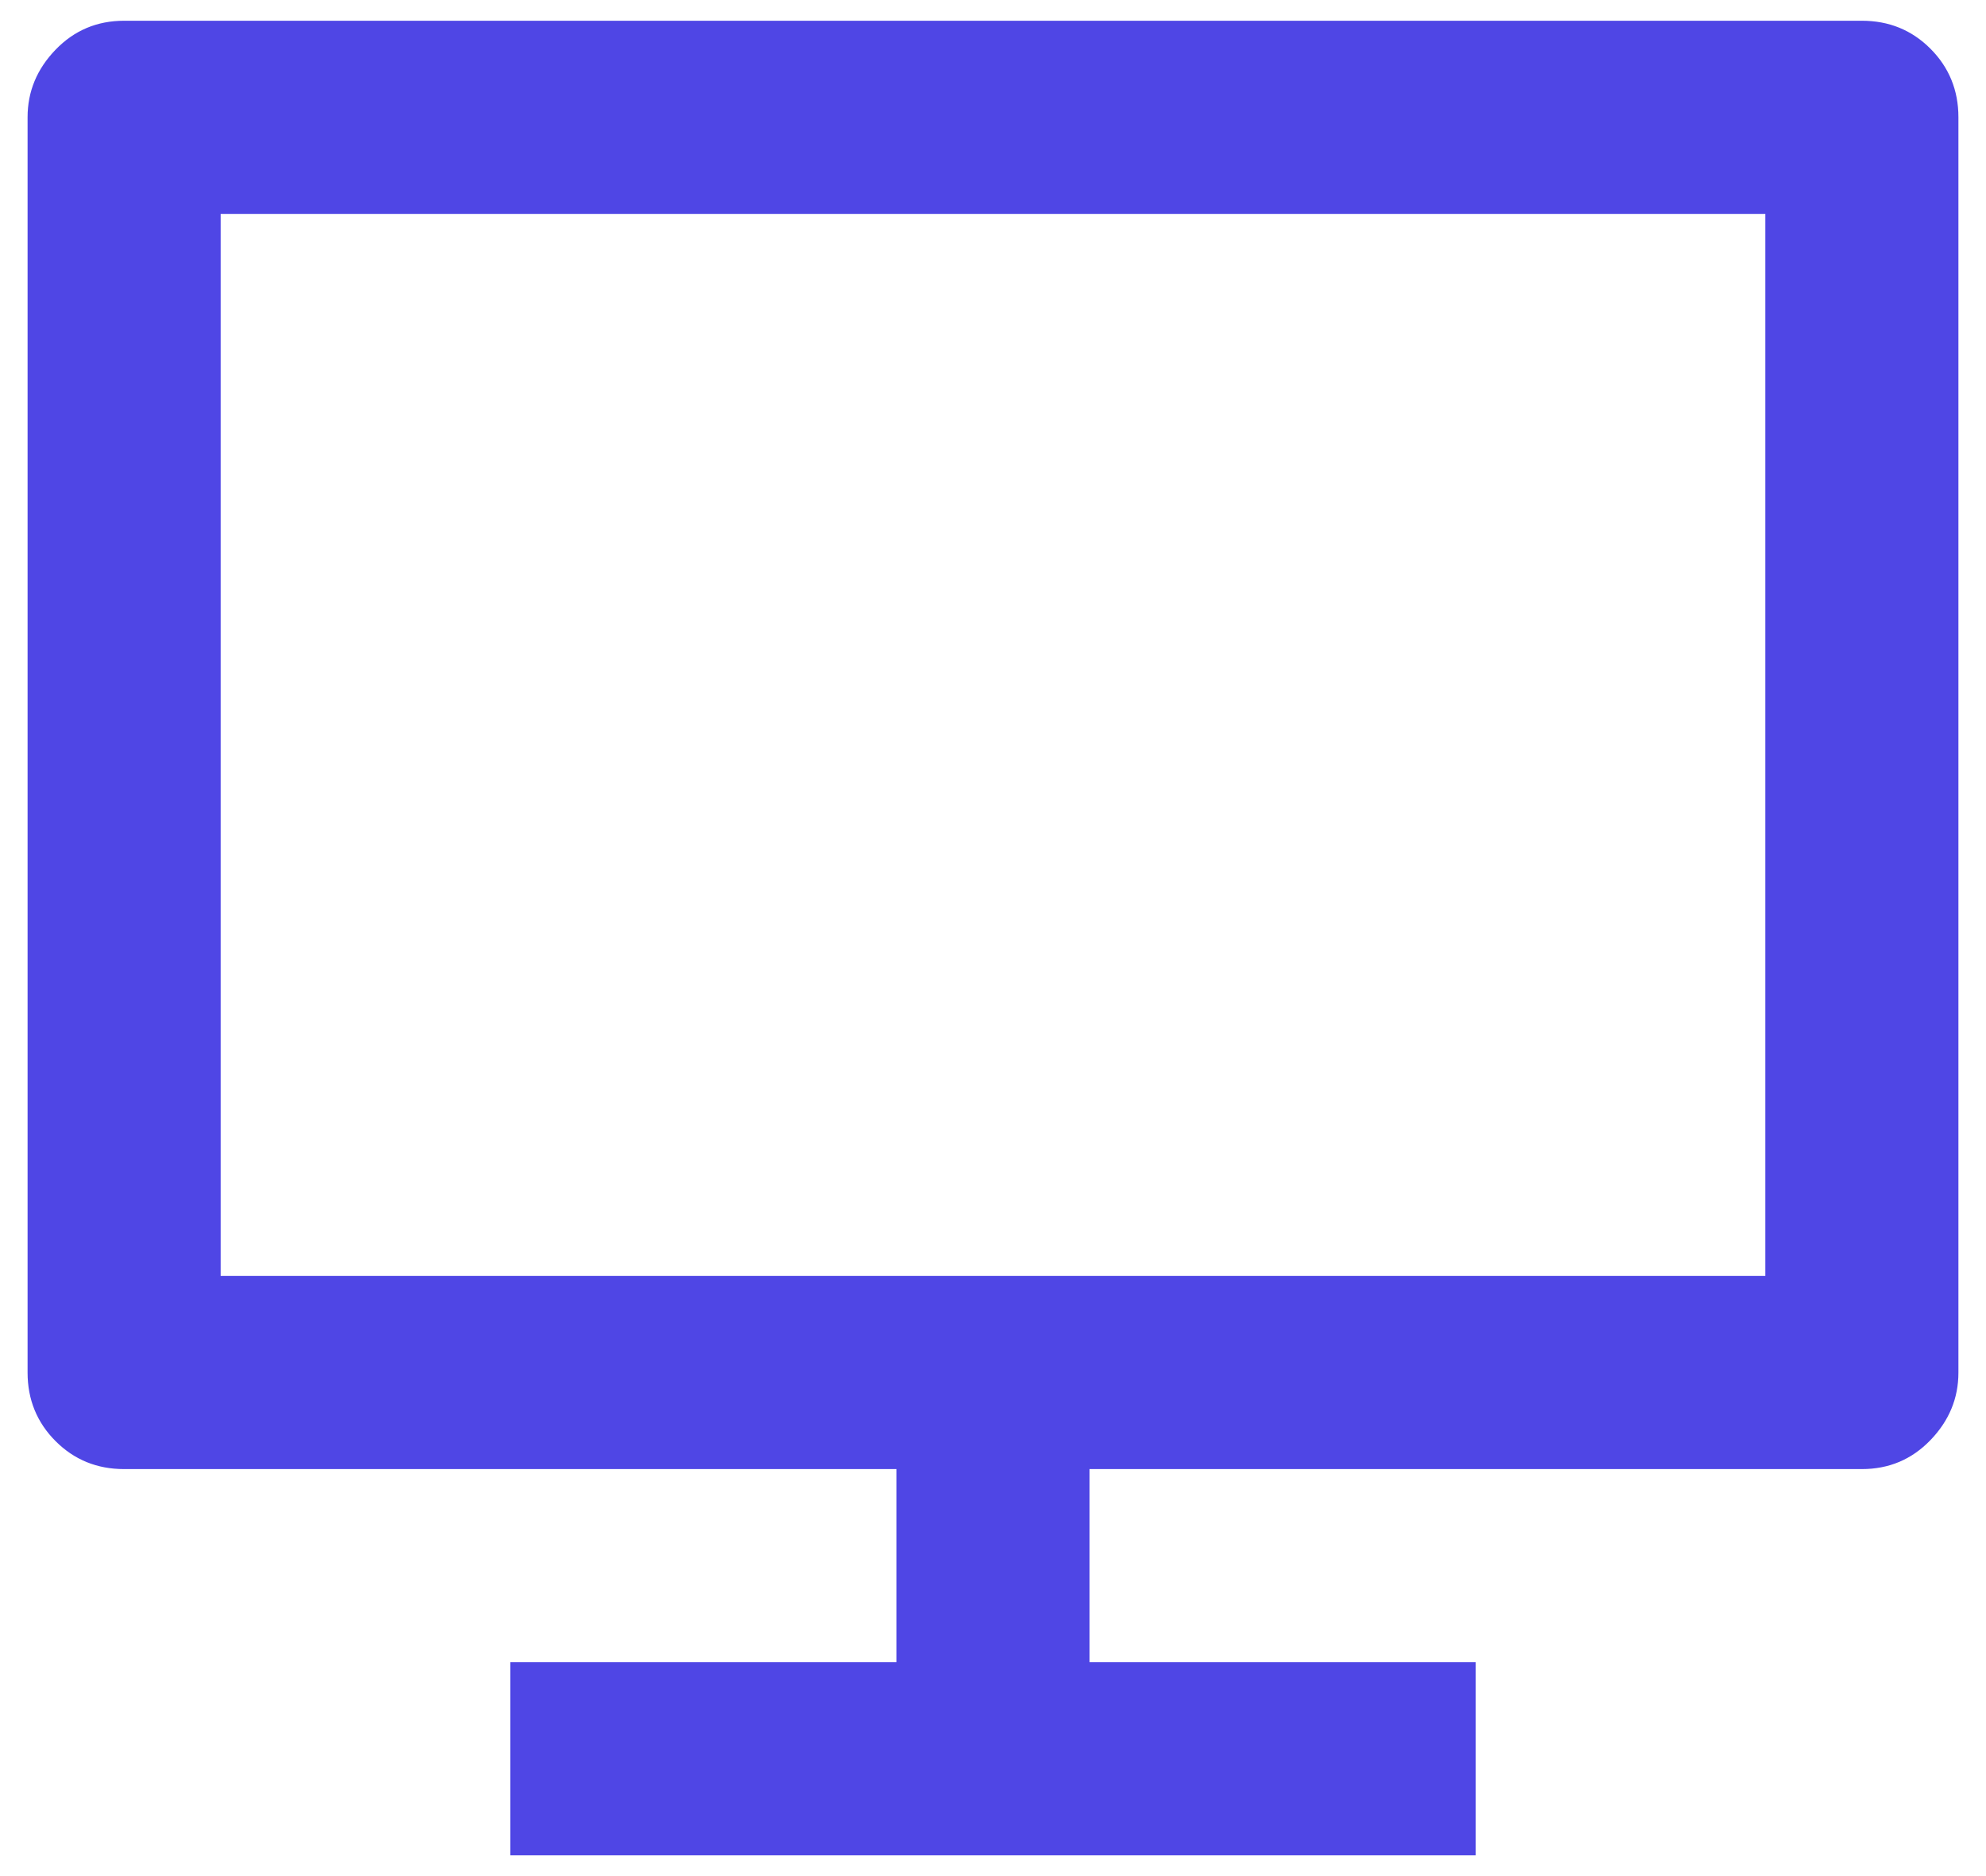 <svg width="18" height="17" viewBox="0 0 18 17" fill="none" xmlns="http://www.w3.org/2000/svg">
<path d="M2 11.562H16V1.938H2V11.562ZM9.875 13.312V15.062H13.375V16.812H4.625V15.062H8.125V13.312H1.125C0.88 13.312 0.673 13.228 0.504 13.059C0.335 12.89 0.25 12.682 0.25 12.438V1.062C0.25 0.829 0.335 0.625 0.504 0.45C0.673 0.275 0.88 0.188 1.125 0.188H16.875C17.12 0.188 17.327 0.272 17.496 0.441C17.665 0.61 17.75 0.818 17.75 1.062V12.438C17.75 12.671 17.665 12.875 17.496 13.05C17.327 13.225 17.12 13.312 16.875 13.312H9.875Z" fill="#4F46E5"/>
</svg>
